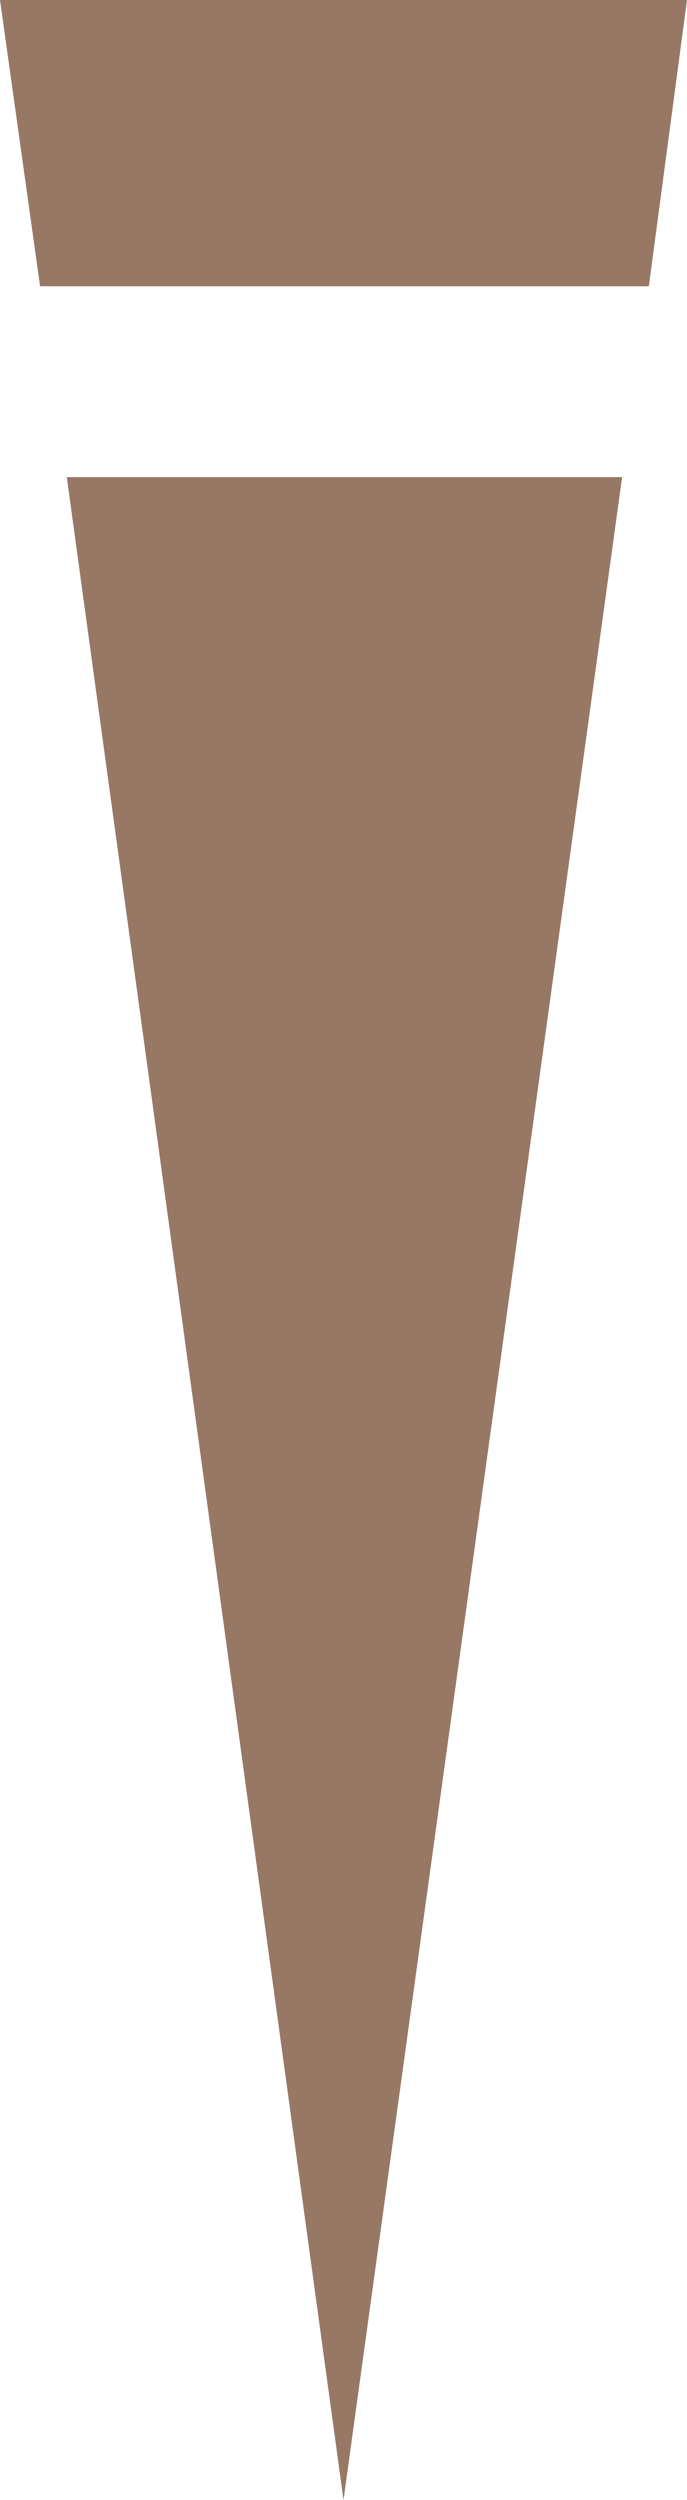 <?xml version="1.0" encoding="UTF-8" standalone="no"?>
<svg xmlns:xlink="http://www.w3.org/1999/xlink" height="65.5px" width="18.0px" xmlns="http://www.w3.org/2000/svg">
  <g transform="matrix(1.0, 0.0, 0.0, 1.0, 0.0, 0.0)">
    <path d="M18.0 0.0 L17.0 7.5 1.05 7.5 0.0 0.0 18.0 0.0 M1.75 12.5 L16.3 12.5 9.0 65.5 1.75 12.5" fill="#977865" fill-rule="evenodd" stroke="none"/>
  </g>
</svg>

